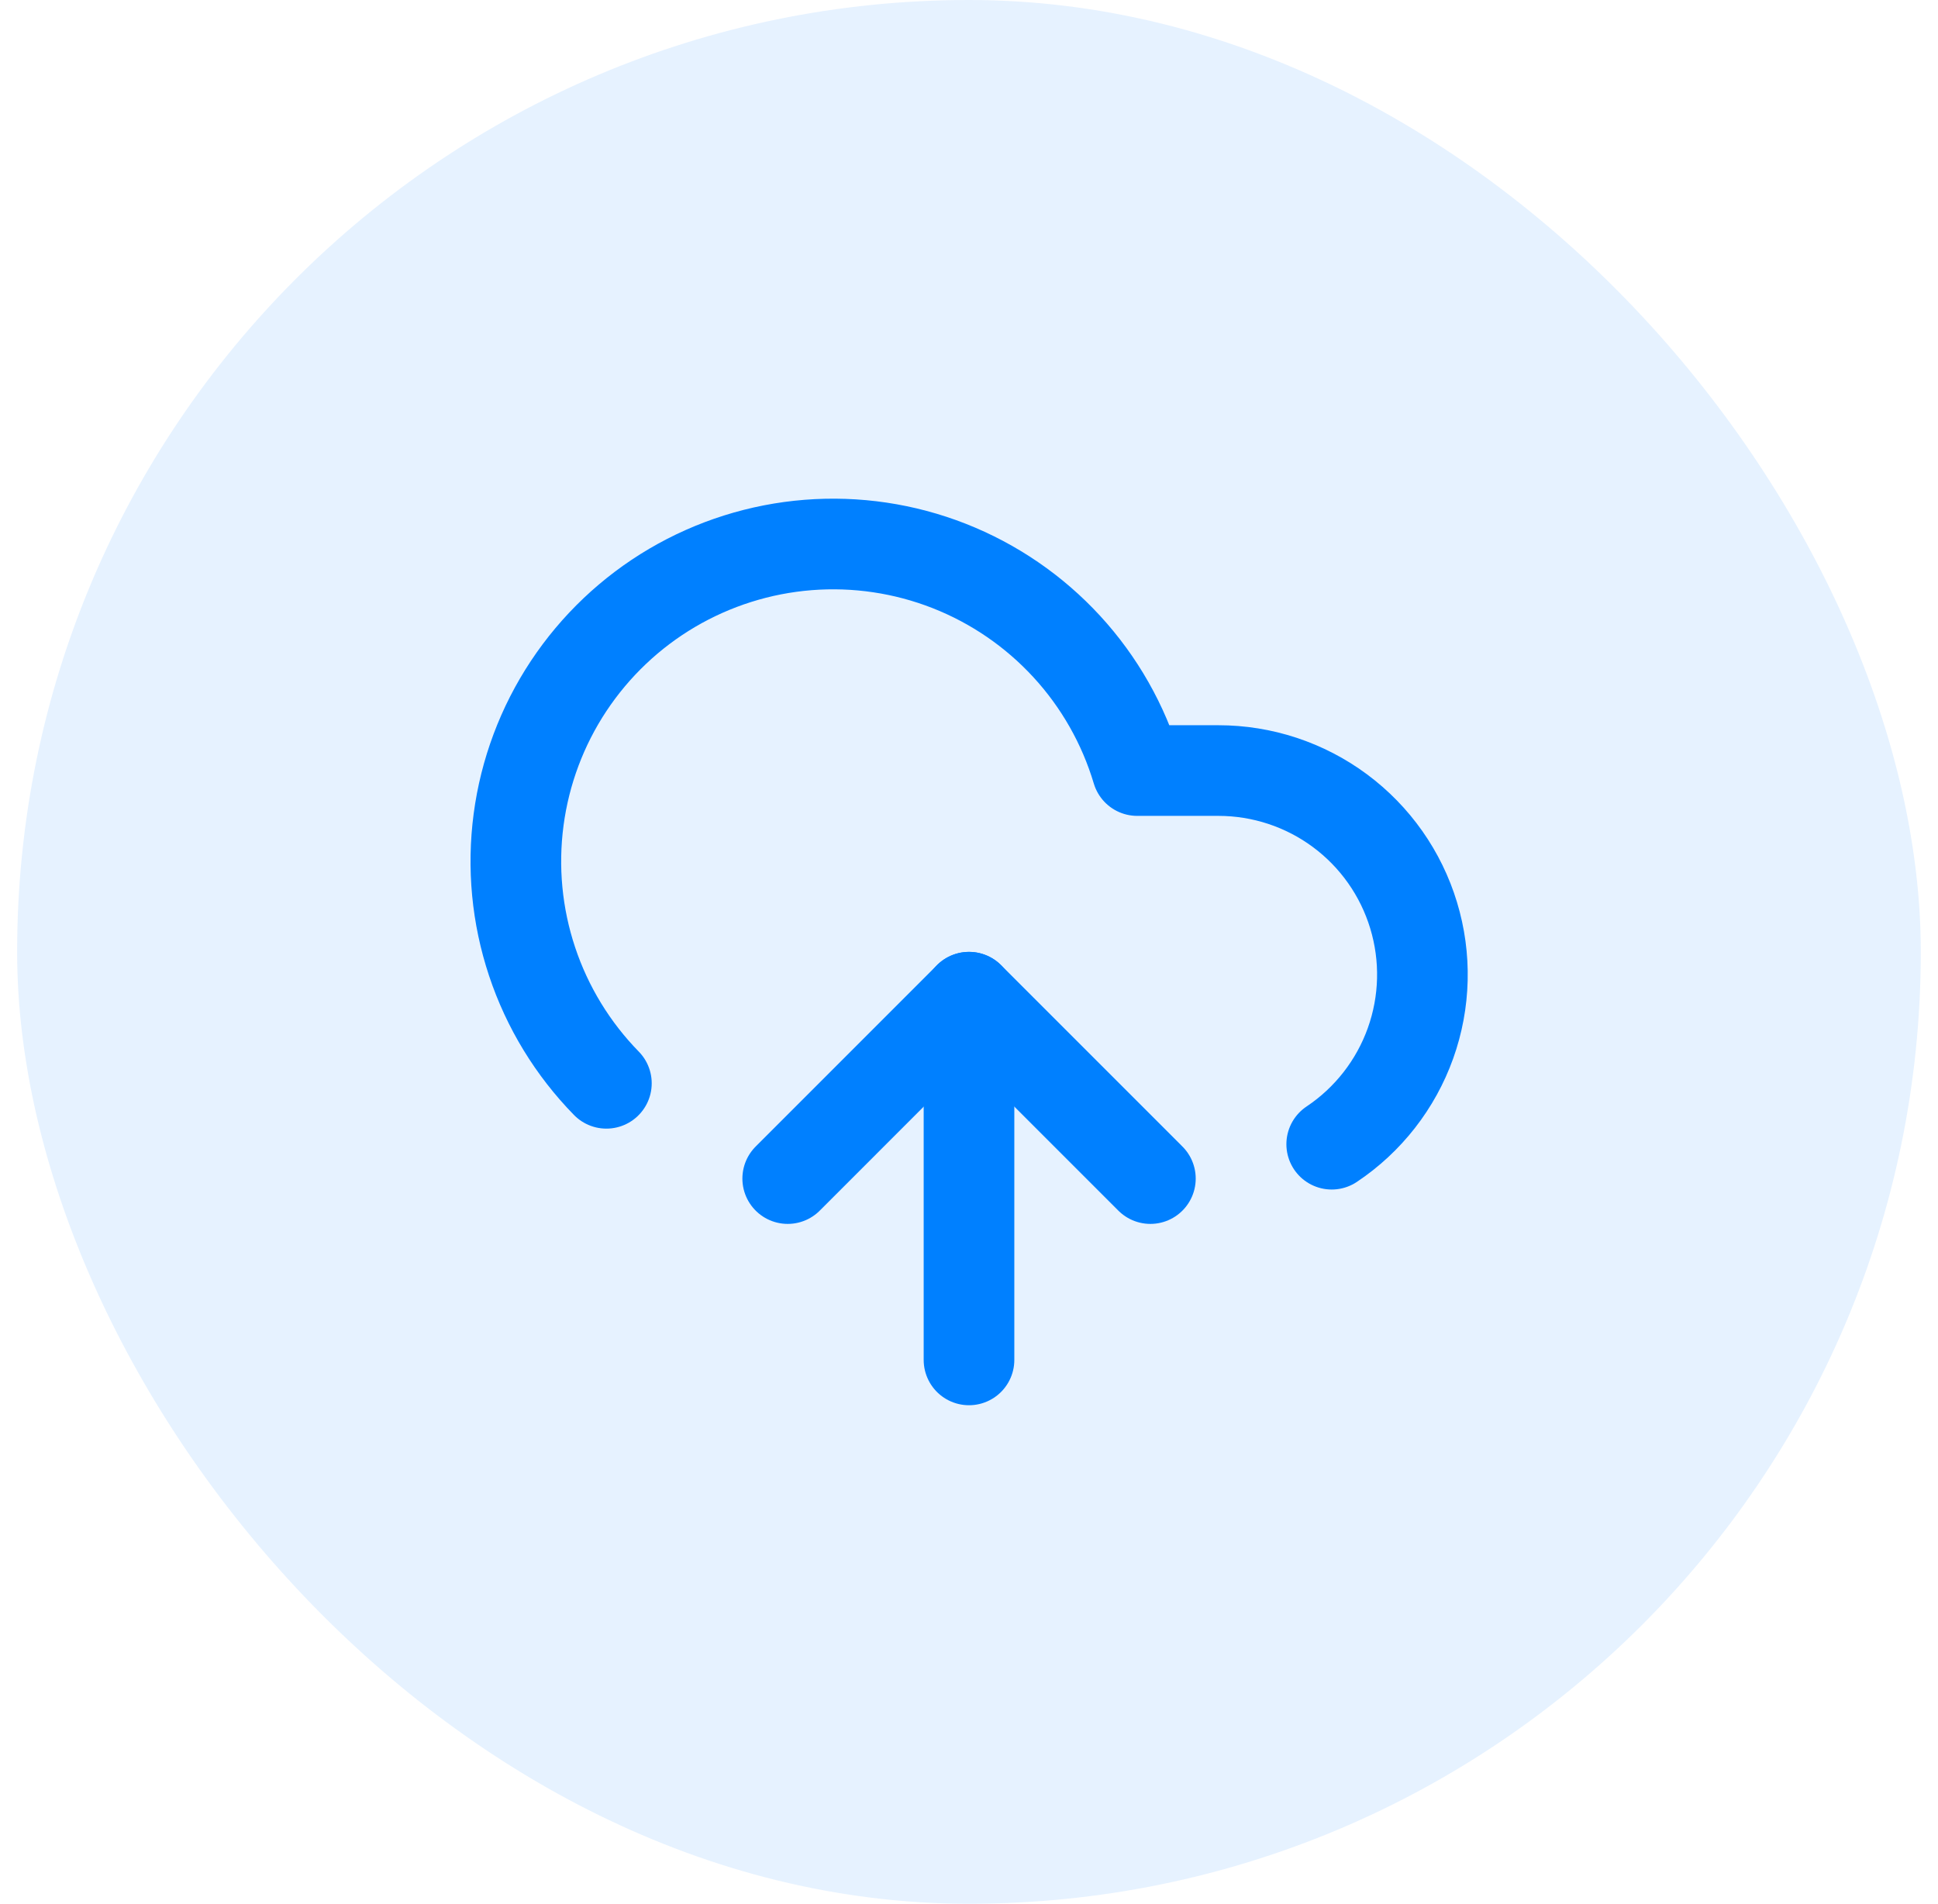 <svg width="57" height="56" viewBox="0 0 57 56" fill="none" xmlns="http://www.w3.org/2000/svg">
<rect x="0.504" width="55.99" height="55.99" rx="27.995" fill="#0080FF" fill-opacity="0.1"/>
<path d="M28.5 29.328V39.995" stroke="#0080FF" stroke-width="2.666" stroke-linecap="round" stroke-linejoin="round"/>
<path d="M17.835 31.86C16.845 30.848 16.097 29.624 15.65 28.28C15.202 26.936 15.067 25.509 15.253 24.105C15.439 22.701 15.942 21.358 16.724 20.177C17.507 18.996 18.547 18.009 19.767 17.29C20.988 16.572 22.355 16.14 23.767 16.028C25.179 15.916 26.598 16.127 27.916 16.644C29.234 17.162 30.418 17.973 31.376 19.015C32.335 20.058 33.043 21.305 33.448 22.662H35.835C37.122 22.662 38.376 23.075 39.41 23.842C40.444 24.609 41.204 25.688 41.577 26.92C41.951 28.152 41.919 29.471 41.485 30.683C41.051 31.895 40.239 32.936 39.168 33.651" stroke="#0080FF" stroke-width="2.666" stroke-linecap="round" stroke-linejoin="round"/>
<path d="M23.168 34.662L28.501 29.328L33.835 34.662" stroke="#0080FF" stroke-width="2.666" stroke-linecap="round" stroke-linejoin="round"/>
</svg>
